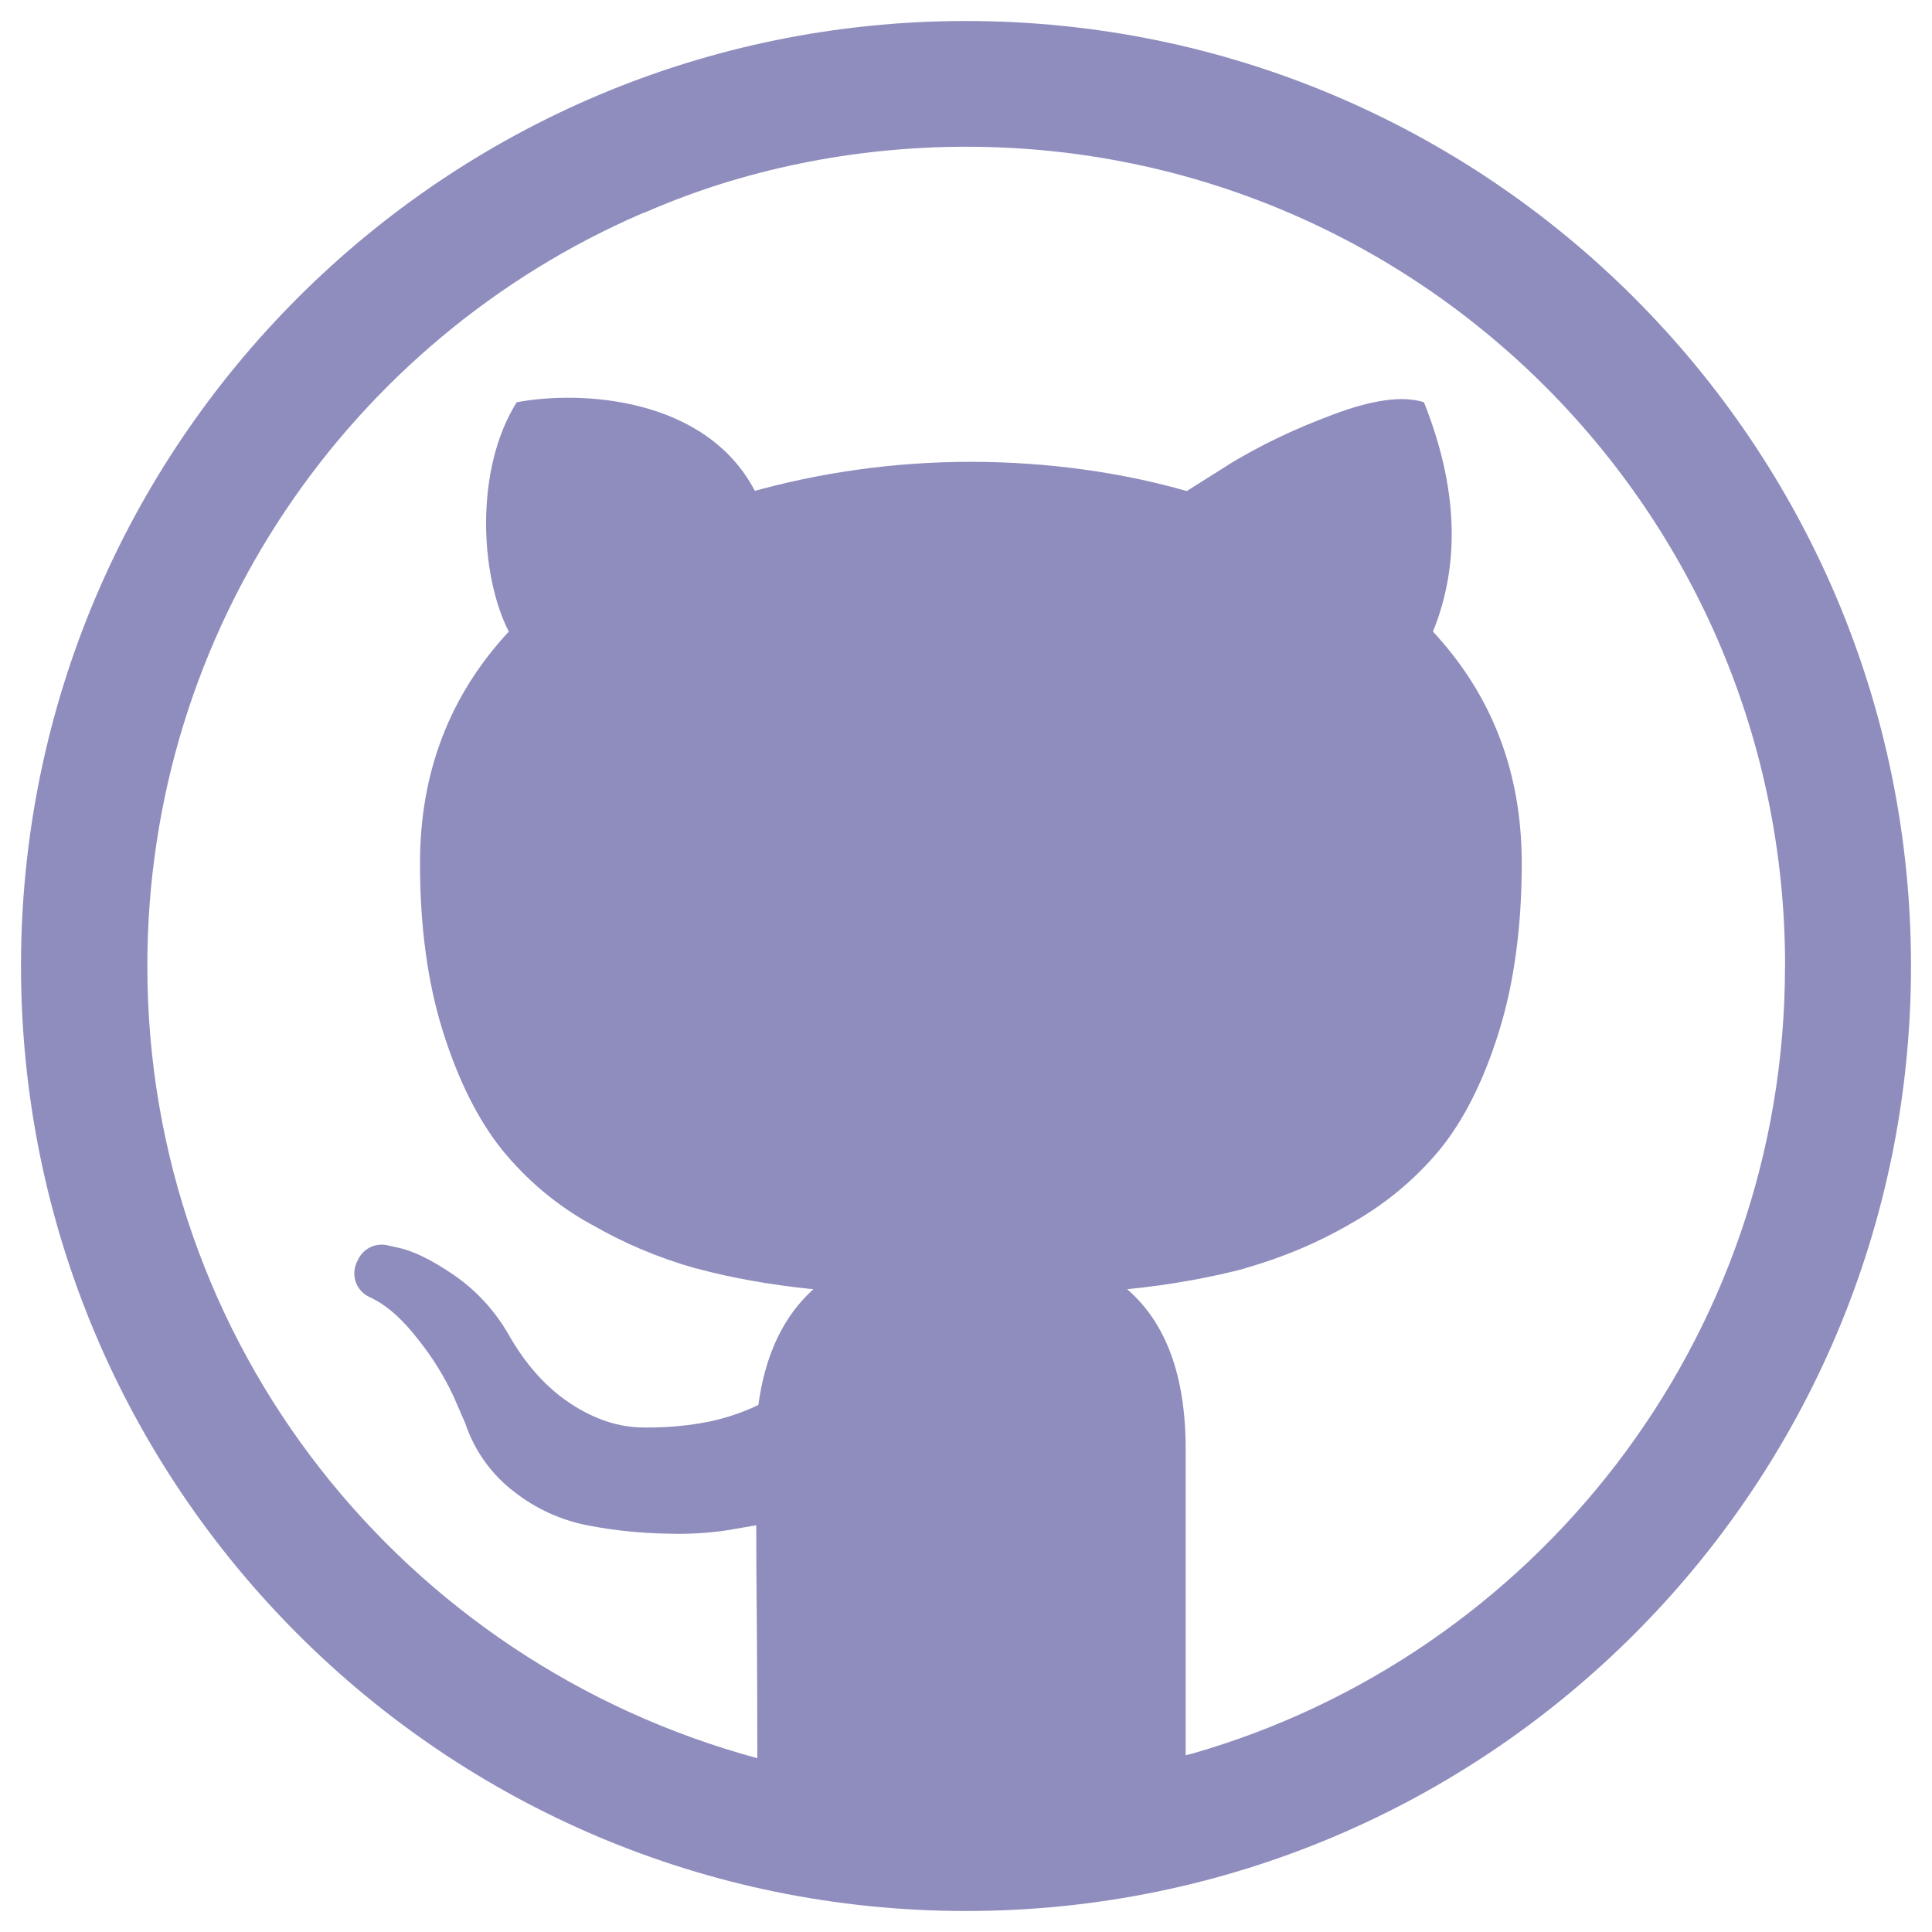 <svg version="1.1" xmlns="http://www.w3.org/2000/svg" width="24" height="24" viewBox="0.5 0.5 23 23">
<path fill="#8e8dbe" d="M12 0.75c-6.213 0-11.25 5.037-11.25 11.25s5.037 11.25 11.25 11.25 11.25-5.037 11.25-11.25-5.037-11.25-11.25-11.25zM21.75 12c0 0.001 0 0.002 0 0.004 0 4.454-2.986 8.21-7.066 9.375l-0.069 0.017v-3.648q0-1.298-0.696-1.9c0.516-0.052 0.983-0.137 1.435-0.255l-0.064 0.014c0.479-0.134 0.897-0.312 1.284-0.536l-0.026 0.014c0.425-0.234 0.784-0.531 1.080-0.884l0.005-0.006q0.435-0.529 0.709-1.405t0.274-2.014q0-1.619-1.057-2.757 0.495-1.218-0.107-2.73-0.375-0.121-1.084 0.147c-0.475 0.176-0.88 0.374-1.263 0.607l0.032-0.018-0.509 0.321c-0.77-0.221-1.655-0.348-2.57-0.348s-1.799 0.127-2.638 0.364l0.068-0.016c-0.59-1.127-2.086-1.199-2.837-1.057-0.5 0.797-0.44 2.054-0.094 2.73q-1.057 1.138-1.057 2.757 0 1.138 0.274 2.007t0.703 1.405c0.296 0.363 0.653 0.663 1.059 0.887l0.019 0.009c0.361 0.21 0.779 0.389 1.219 0.513l0.038 0.009c0.389 0.105 0.856 0.189 1.333 0.238l0.039 0.003q-0.535 0.482-0.656 1.379c-0.173 0.084-0.374 0.153-0.585 0.198l-0.017 0.003c-0.214 0.043-0.46 0.067-0.711 0.067-0.018 0-0.036-0-0.054-0l0.003 0q-0.442 0-0.877-0.288t-0.743-0.837c-0.166-0.281-0.383-0.513-0.642-0.691l-0.007-0.005q-0.395-0.268-0.662-0.321l-0.121-0.027c-0.020-0.005-0.044-0.008-0.068-0.008-0.12 0-0.224 0.068-0.275 0.167l-0.001 0.002-0.016 0.031c-0.022 0.041-0.034 0.090-0.034 0.142 0 0.125 0.073 0.232 0.179 0.281l0.002 0.001q0.294 0.134 0.582 0.509c0.159 0.198 0.3 0.422 0.413 0.662l0.009 0.020 0.134 0.308c0.113 0.336 0.318 0.617 0.585 0.82l0.004 0.003c0.25 0.196 0.553 0.337 0.884 0.399l0.013 0.002c0.276 0.054 0.597 0.088 0.925 0.094l0.005 0c0.037 0.001 0.081 0.002 0.125 0.002 0.218 0 0.432-0.018 0.64-0.052l-0.023 0.003 0.308-0.053q0 0.508 0.007 1.191c0.003 0.276 0.005 1.027 0.006 1.582-4.213-1.141-7.262-4.93-7.262-9.431 0-4.014 2.424-7.462 5.889-8.959l0.063-0.024c1.121-0.487 2.426-0.77 3.798-0.77 5.383 0 9.747 4.364 9.747 9.747 0 0.003 0 0.006 0 0.009v-0z"></path>
</svg>
